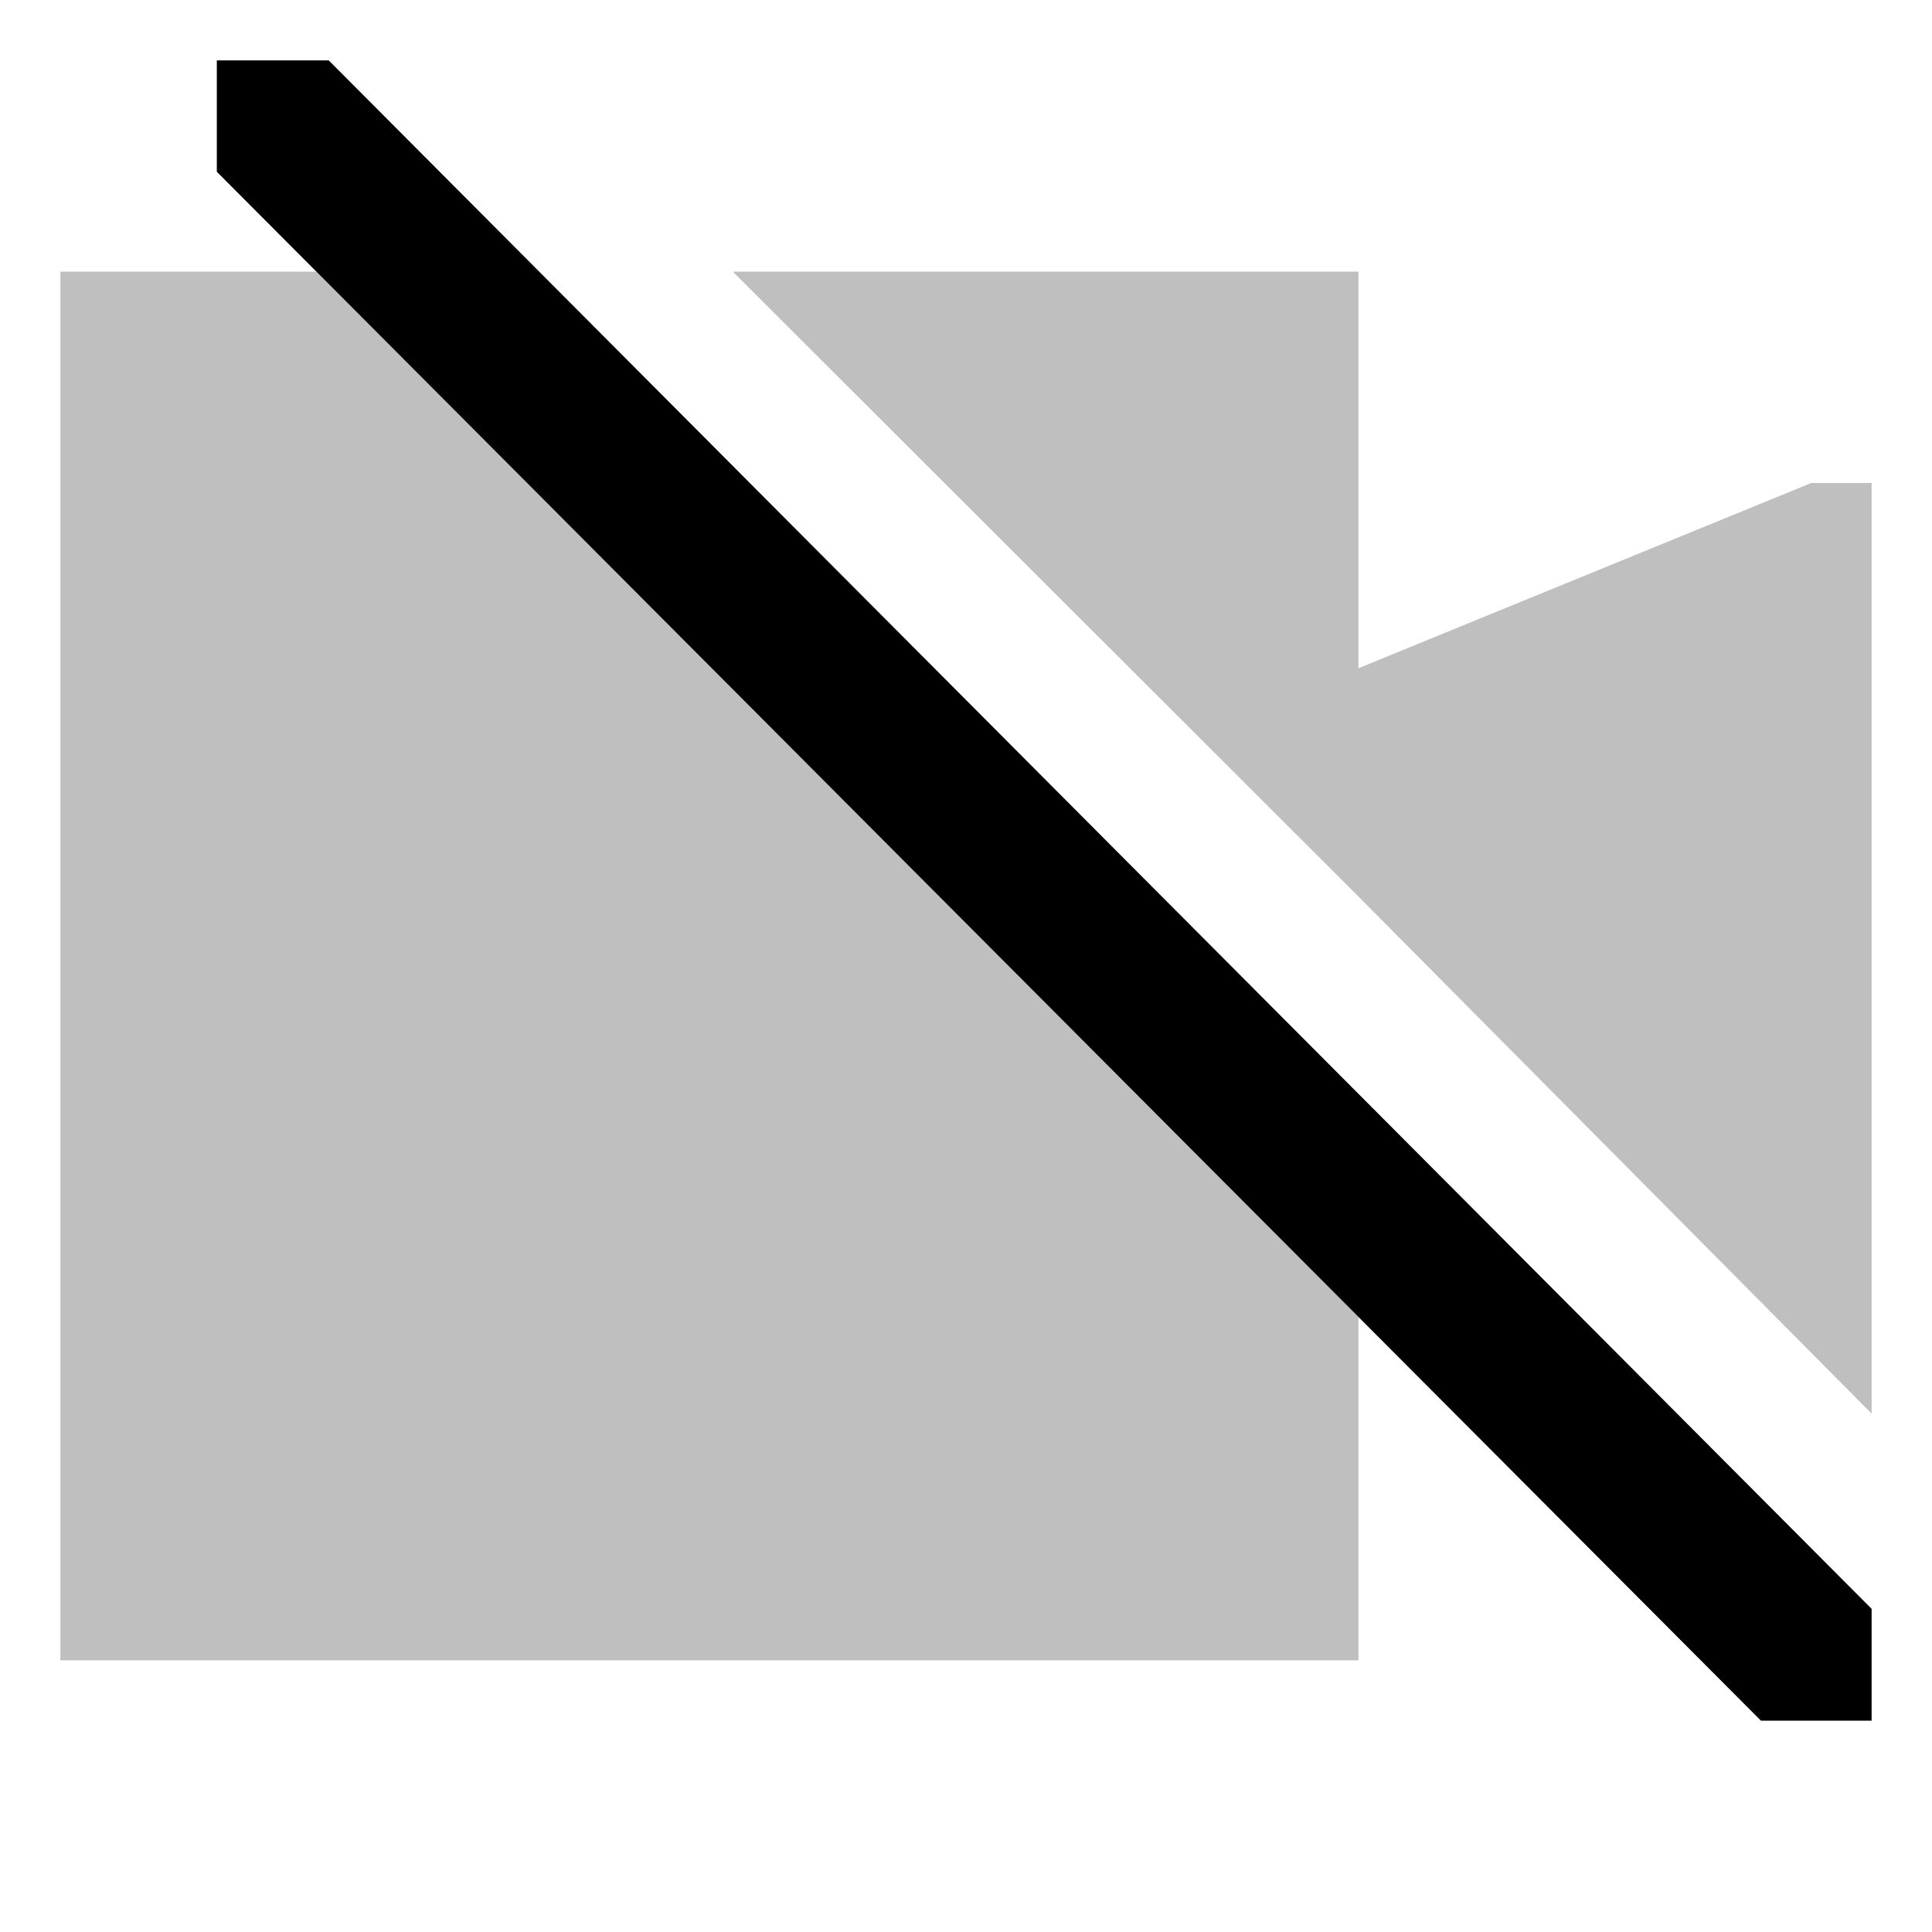 <svg id="export" xmlns="http://www.w3.org/2000/svg" viewBox="0 0 512 512"><defs><style>.cls-1,.cls-2{fill:currentColor;}.cls-1{opacity:0.25;}</style></defs><title>video-slash</title><polygon class="cls-1" points="16 72 16 440 360 440 360 349 83.86 72 16 72"/><polygon class="cls-2" points="443.66 373.83 142.91 72 87.11 16 57.46 16 57.46 45.52 83.86 72 360 349 466.67 456 496 456 496 426.36 443.66 373.83"/><polygon class="cls-1" points="480 128 360 177.09 360 81 360 72 194.21 72 358.02 235.6 358.02 235.6 360 237.59 496 374.62 496 128 480 128"/></svg>